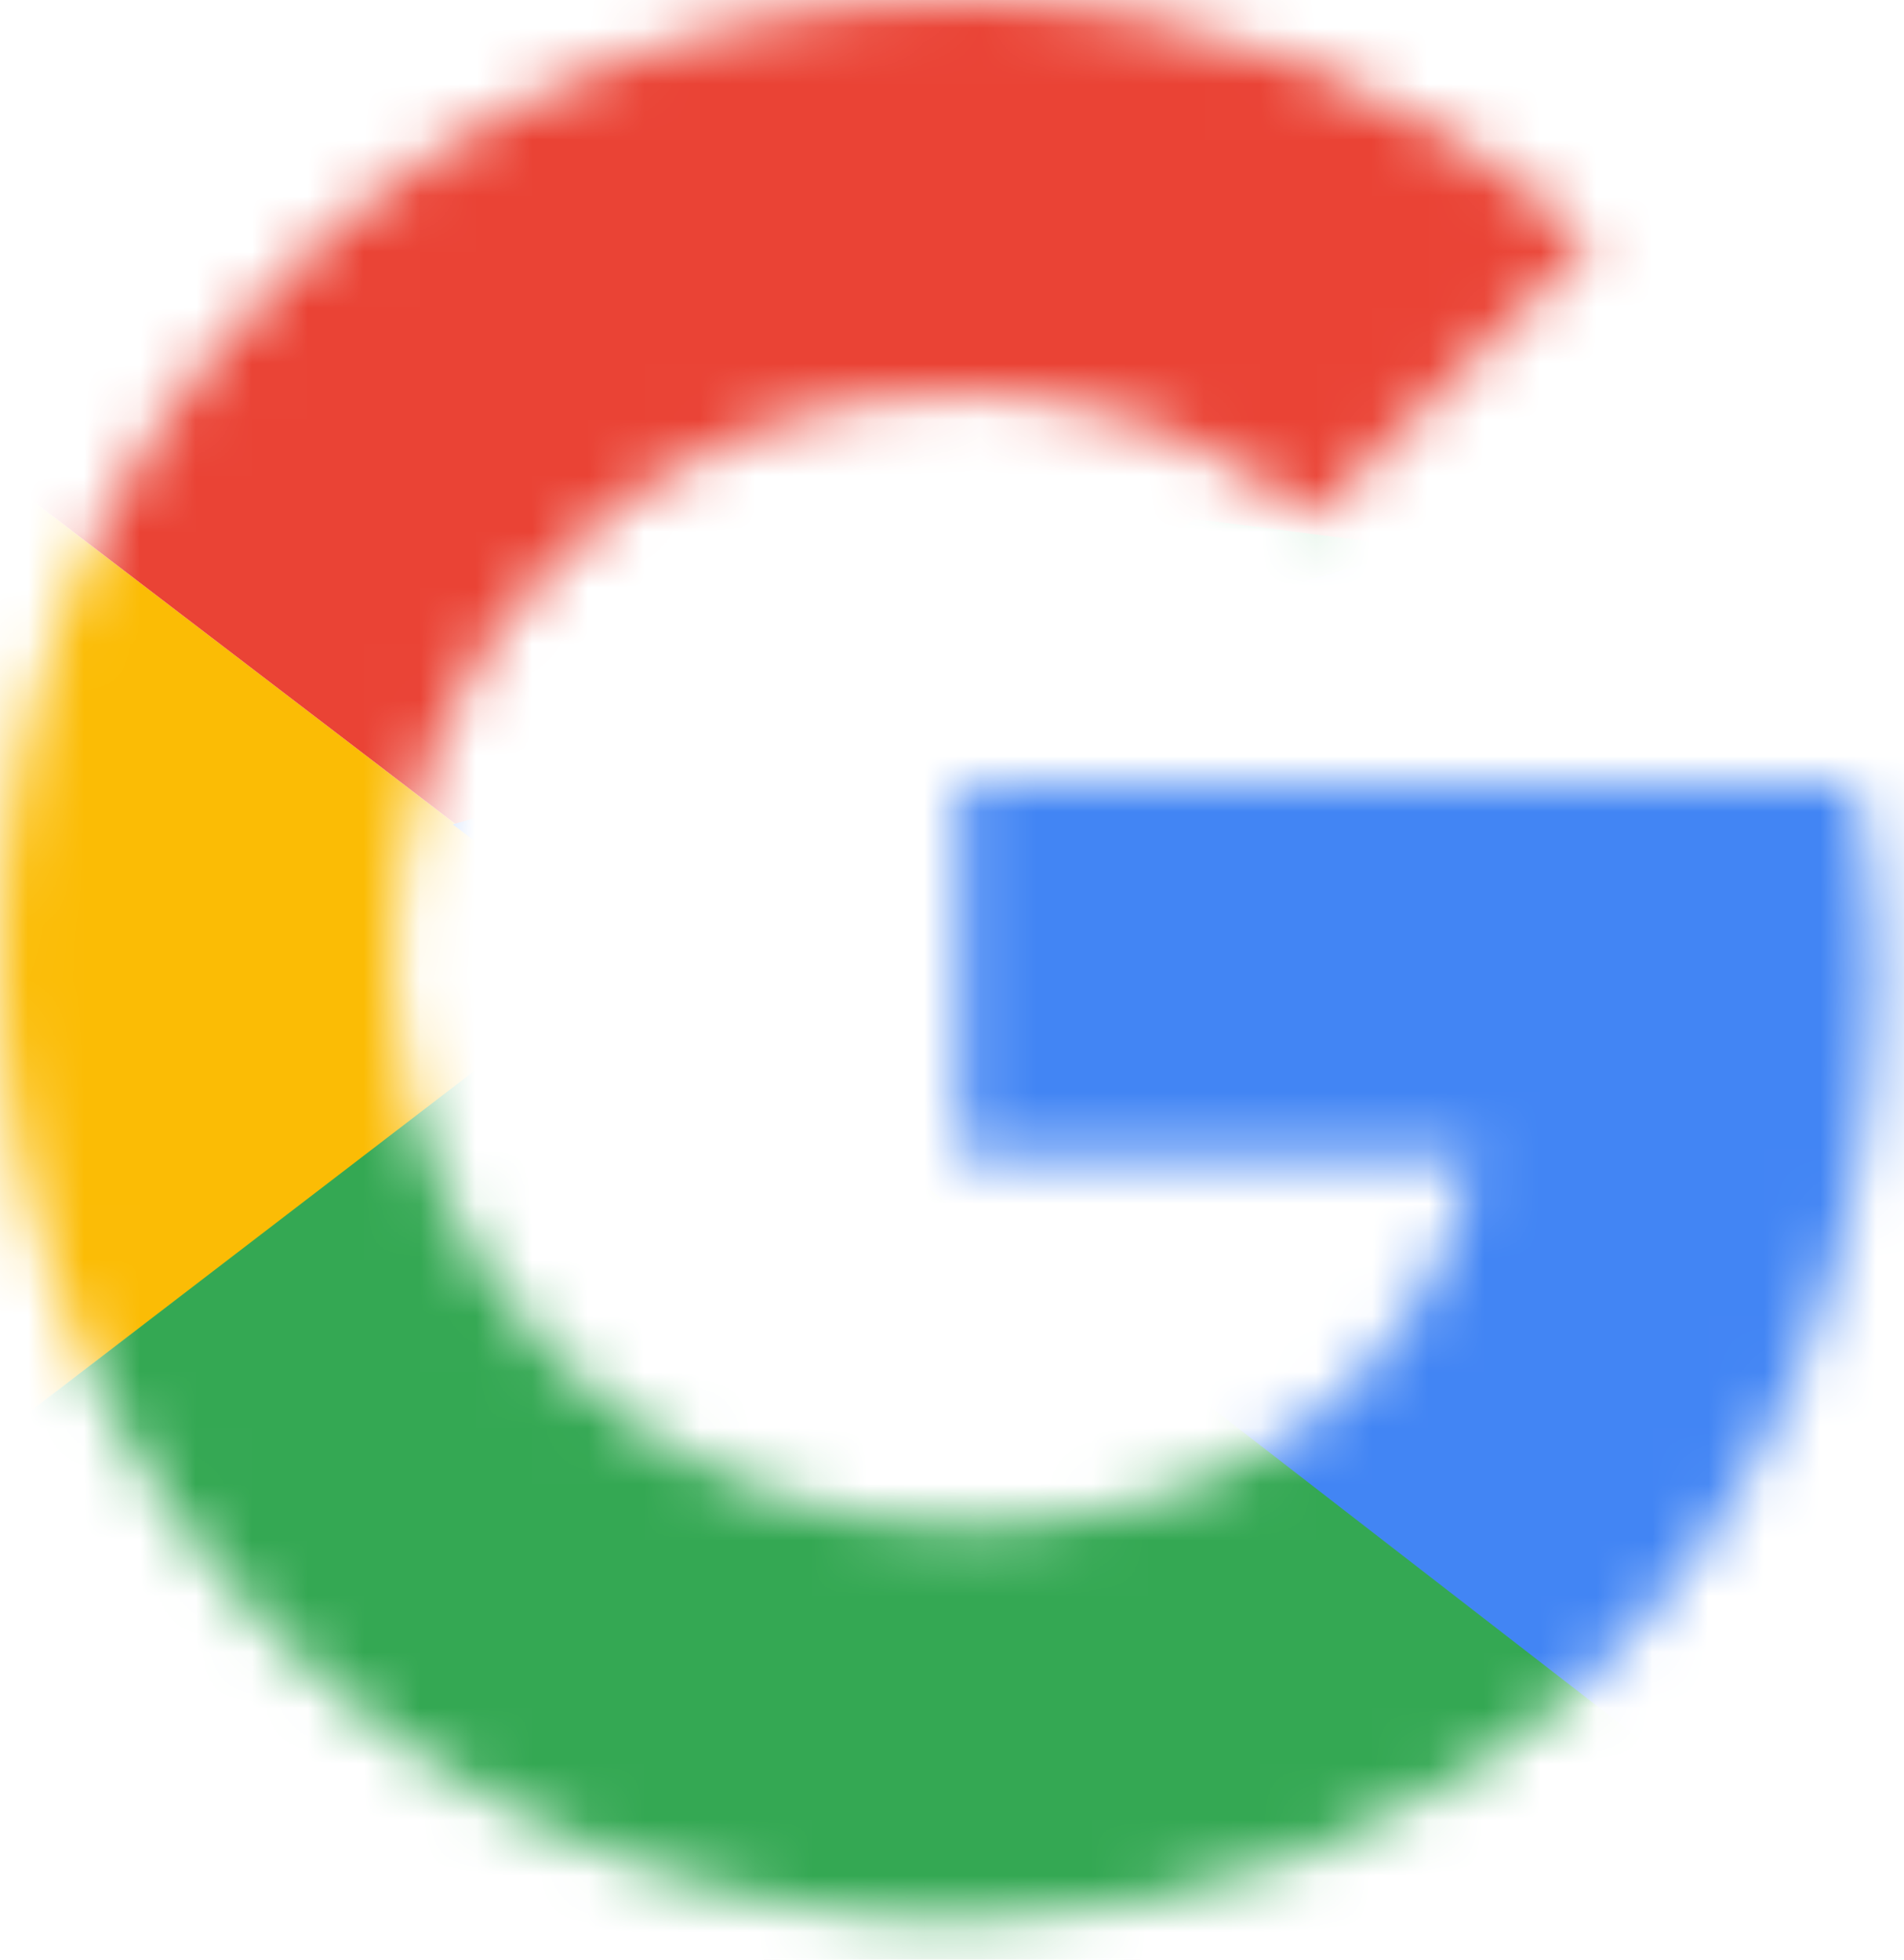 <svg width="34" height="35" viewBox="0 0 34 35" fill="none" xmlns="http://www.w3.org/2000/svg">
<mask id="mask0" mask-type="alpha" maskUnits="userSpaceOnUse" x="0" y="0" width="34" height="35">
<path d="M33.109 14.023H17.139V20.645H26.331C25.474 24.851 21.891 27.266 17.139 27.266C11.53 27.266 7.011 22.748 7.011 17.139C7.011 11.53 11.53 7.011 17.139 7.011C19.554 7.011 21.735 7.868 23.449 9.27L28.435 4.285C25.397 1.636 21.501 0 17.139 0C7.635 0 0 7.635 0 17.139C0 26.643 7.635 34.278 17.139 34.278C25.708 34.278 33.498 28.045 33.498 17.139C33.498 16.126 33.343 15.035 33.109 14.023Z" fill="black"/>
</mask>
<g mask="url(#mask0)">
<path d="M-2.045 27.189V6.934L11.199 17.061L-2.045 27.189Z" fill="#FBBC05"/>
<path d="M-2.045 6.934L11.199 17.061L16.652 12.309L35.349 9.271V-1.636H-2.045V6.934Z" fill="#EA4335"/>
<path d="M-2.045 27.189L21.326 9.271L27.481 10.05L35.349 -1.636V35.758H-2.045V27.189Z" fill="#34A853"/>
<path d="M35.349 35.758L11.199 17.061L8.083 14.724L35.349 6.934V35.758Z" fill="#4285F4"/>
</g>
</svg>
